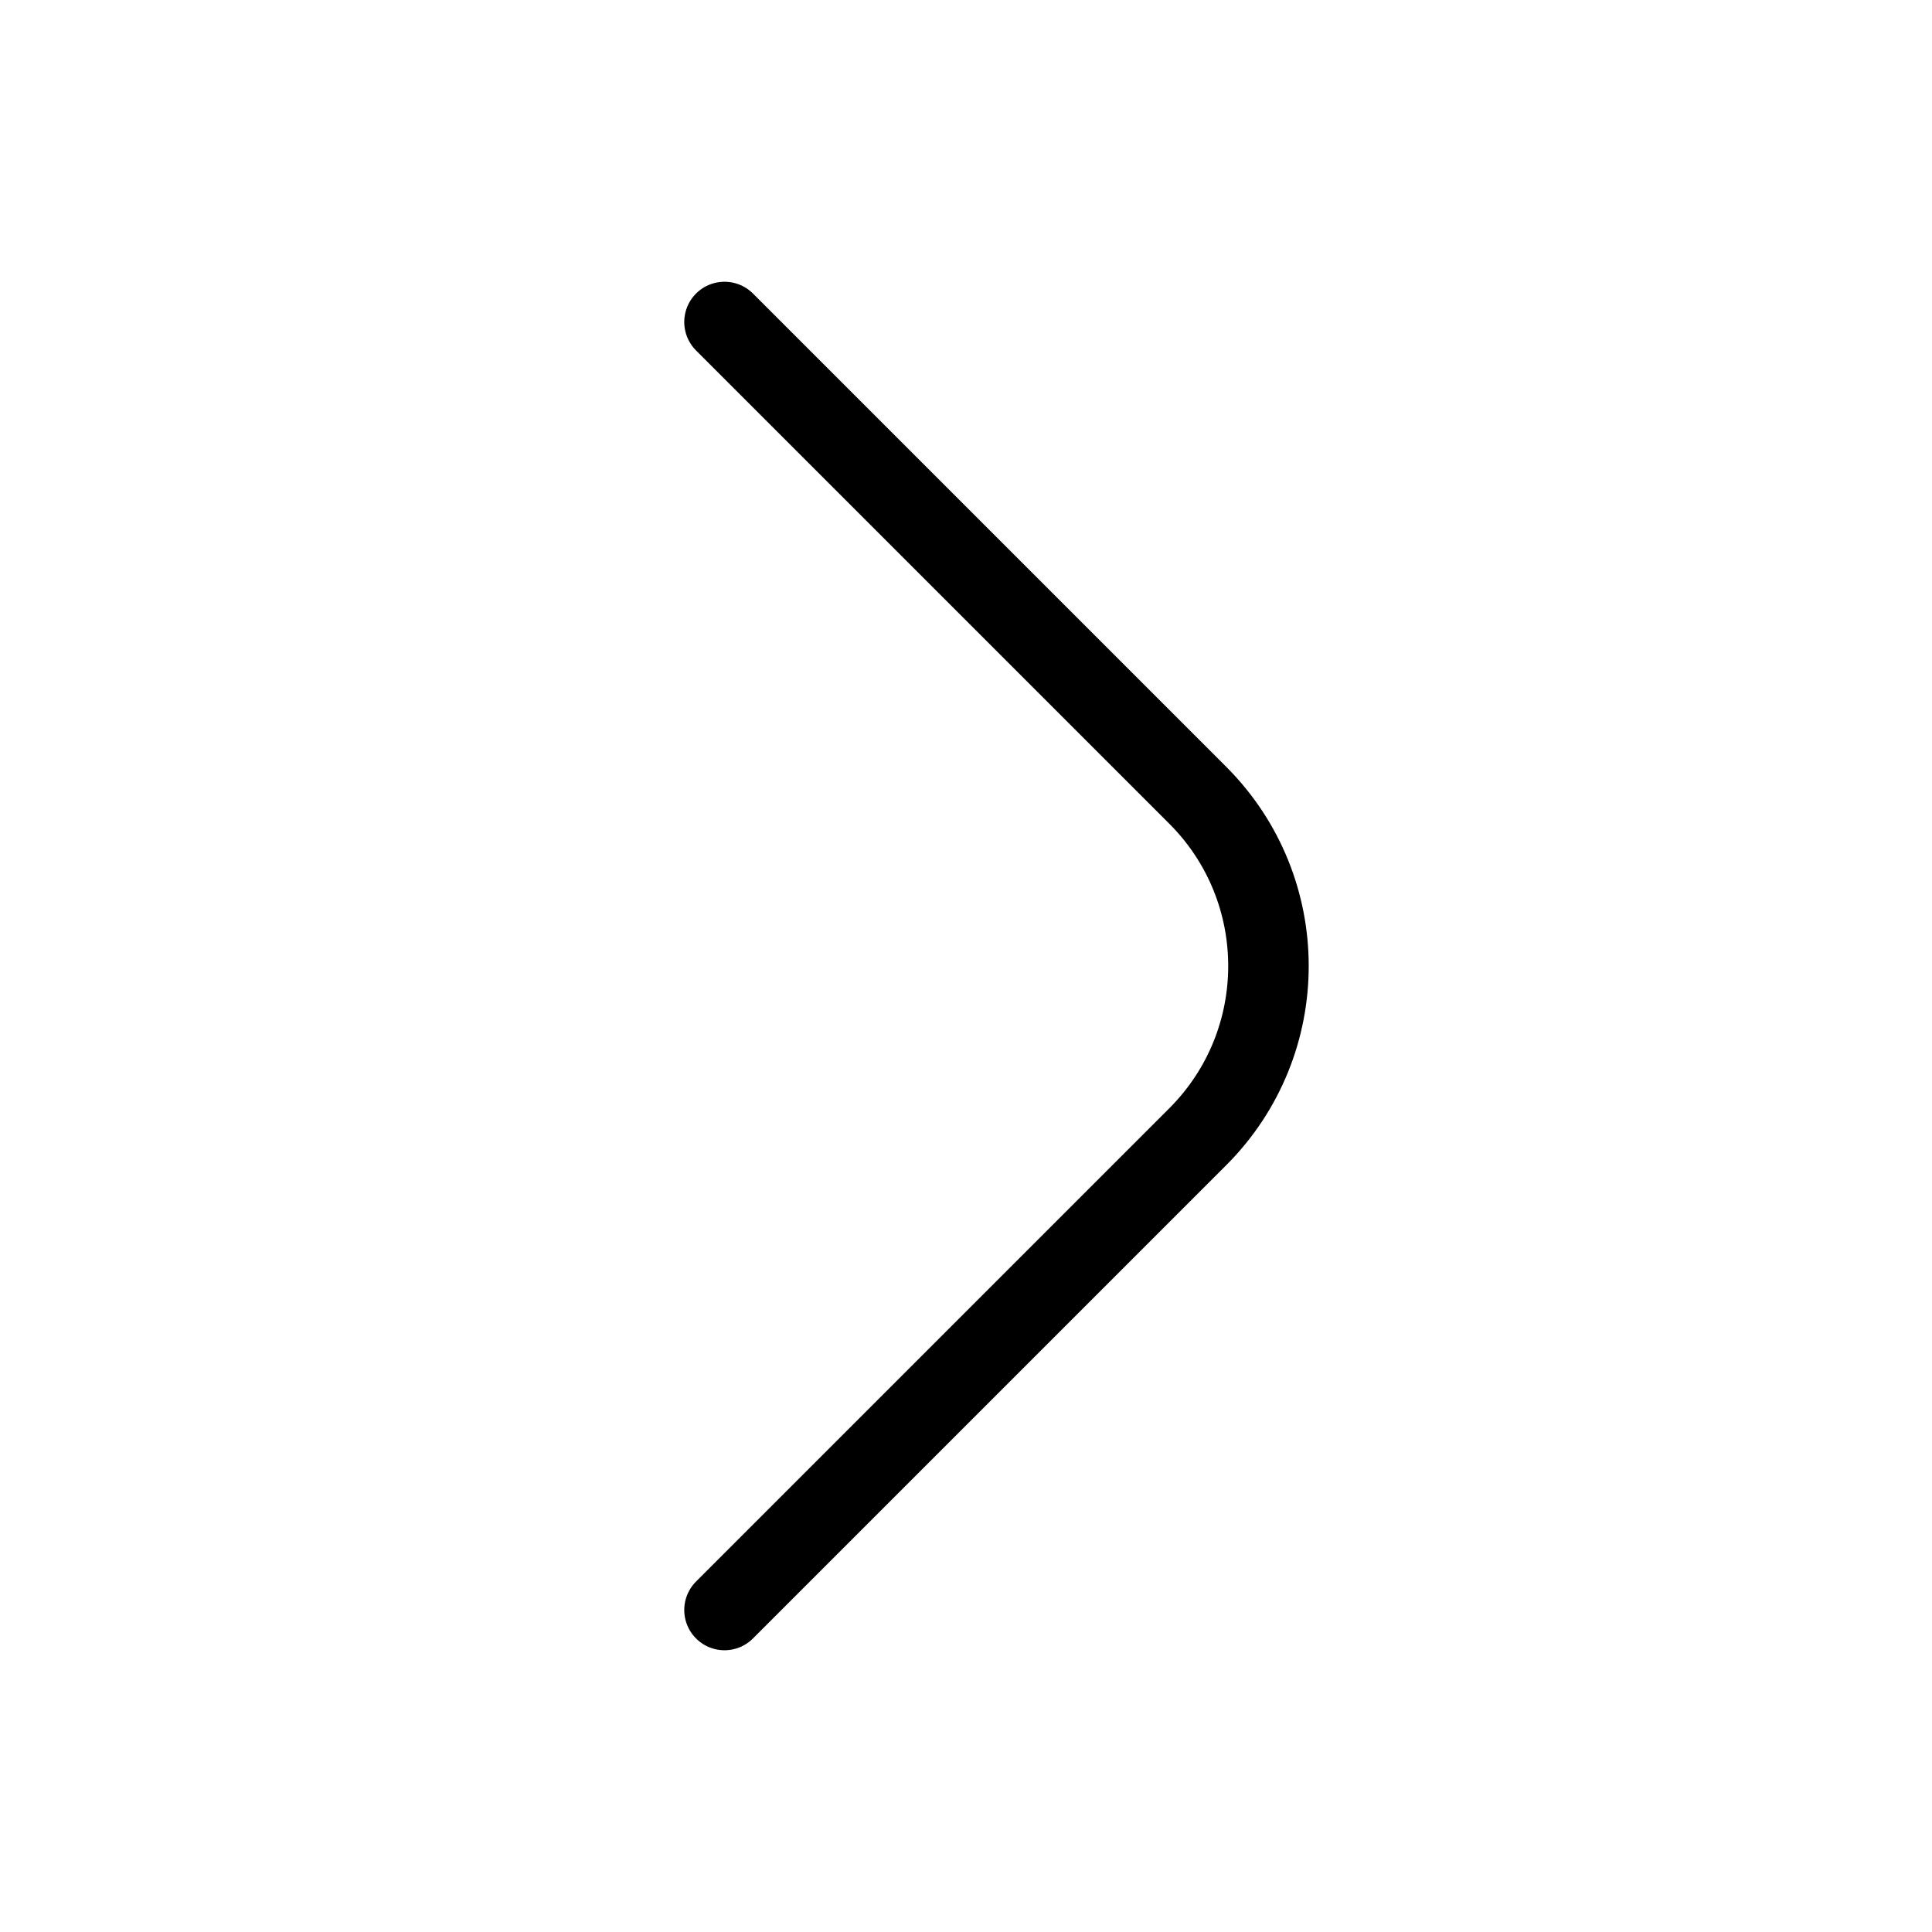 <svg width="24" height="24" viewBox="0 0 24 24" fill="none" xmlns="http://www.w3.org/2000/svg">
<path d="M9 4L14.879 9.879C16.05 11.05 16.05 12.95 14.879 14.121L9 20" stroke="black" stroke-linecap="round" stroke-linejoin="round"/>
</svg>
